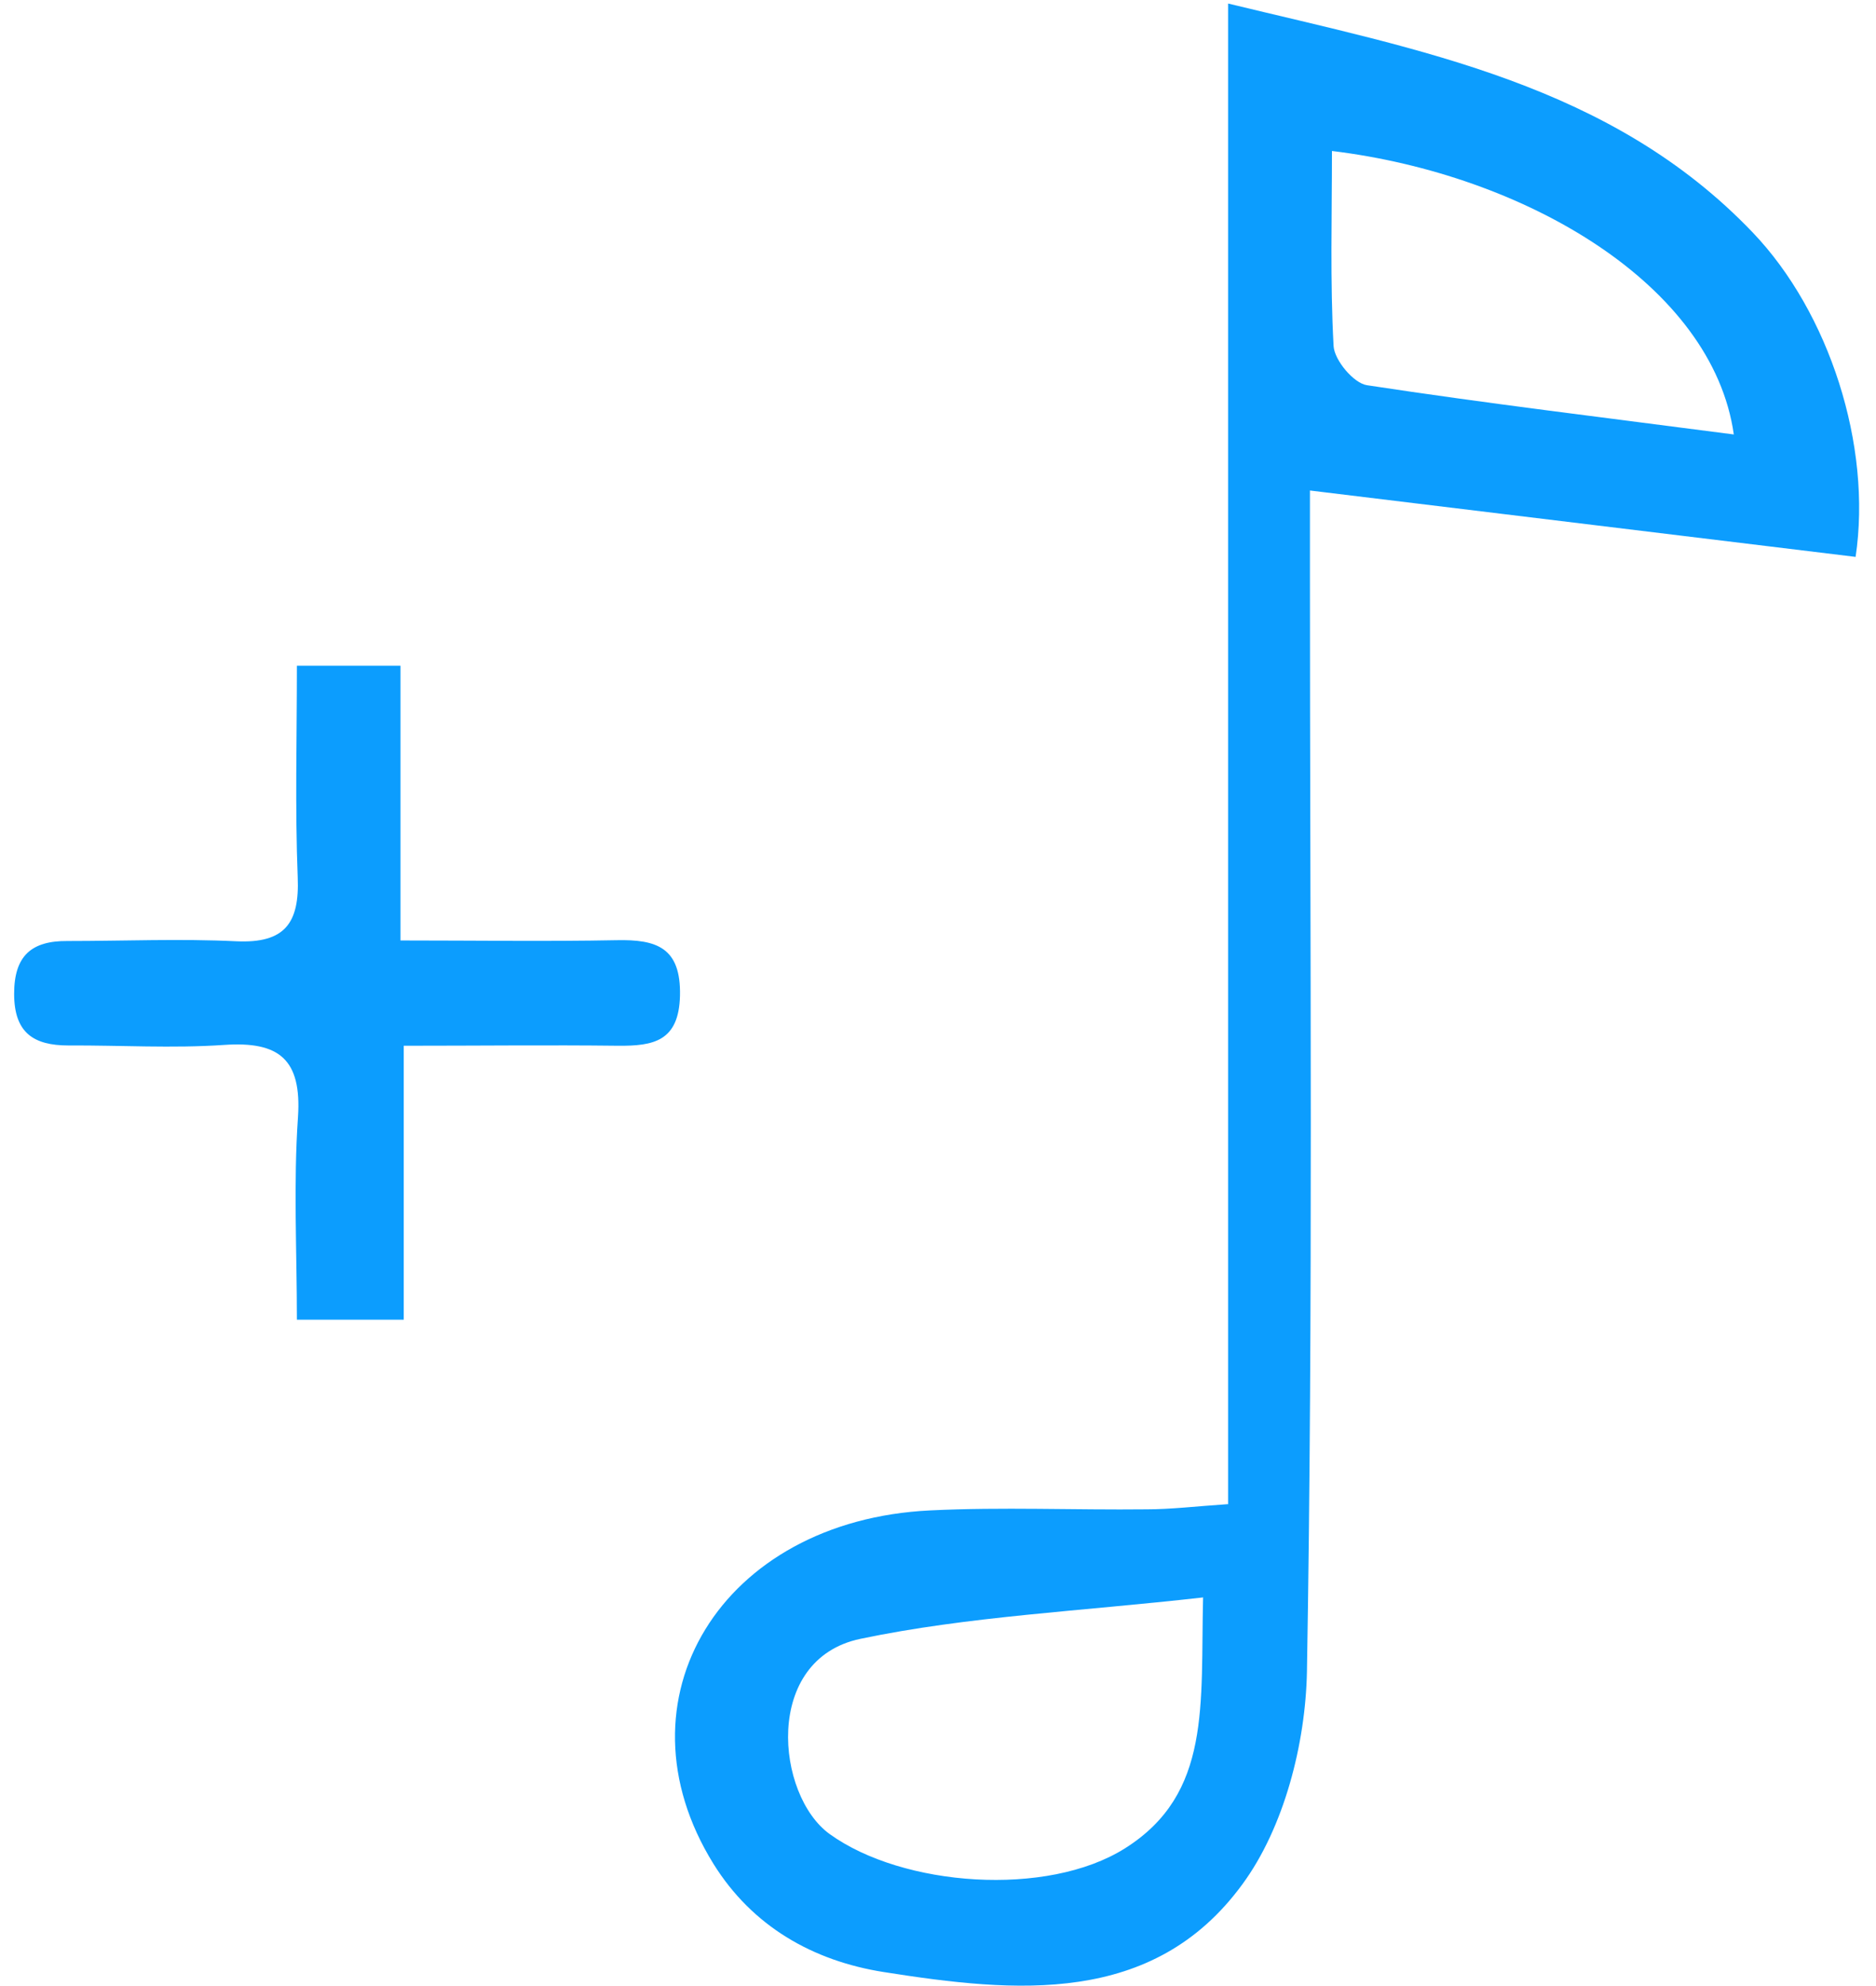 <svg width="69" height="73" viewBox="0 0 69 73" fill="none" xmlns="http://www.w3.org/2000/svg">
<g clip-path="url(#clip0_17_1598)">
<path d="M45.17 55.3V0.13C52.27 1.85 59.27 3.11 64.47 8.55C67.28 11.49 68.86 16.38 68.25 20.47C61.67 19.67 55.08 18.87 48.18 18.03V21.1C48.18 34.55 48.3 48 48.07 61.44C48.02 64.09 47.23 67.18 45.69 69.27C42.41 73.75 37.34 73.25 32.51 72.49C29.9 72.08 27.67 70.81 26.24 68.51C22.5 62.48 26.53 55.89 34.21 55.52C36.86 55.39 39.52 55.51 42.18 55.48C43.07 55.48 43.97 55.37 45.16 55.29L45.17 55.3ZM44.24 58.72C39.73 59.23 35.62 59.41 31.65 60.24C28.05 60.99 28.54 66 30.52 67.42C33.2 69.35 38.51 69.75 41.38 67.94C44.57 65.93 44.15 62.66 44.25 58.71L44.24 58.72ZM63.77 15.97C62.99 10.46 56.09 6.41 48.99 5.55C48.99 7.96 48.92 10.35 49.05 12.72C49.08 13.24 49.79 14.09 50.28 14.16C54.68 14.83 59.1 15.36 63.77 15.97Z" fill="#0C9DFE"/>
<path d="M10.92 24.47H14.73V34.57C17.58 34.57 20.13 34.61 22.68 34.56C24.14 34.53 25.05 34.82 25.01 36.6C24.97 38.28 24.03 38.45 22.74 38.44C20.19 38.41 17.63 38.44 14.85 38.44V48.51H10.92C10.92 45.99 10.79 43.51 10.96 41.06C11.1 38.93 10.26 38.27 8.24 38.41C6.34 38.54 4.42 38.42 2.52 38.43C1.23 38.43 0.52 37.96 0.52 36.53C0.52 35.13 1.16 34.58 2.48 34.59C4.55 34.59 6.63 34.5 8.7 34.6C10.47 34.68 11.02 33.94 10.95 32.25C10.85 29.7 10.92 27.15 10.92 24.48V24.47Z" fill="#0C9DFE"/>
</g>
<defs>
<clipPath id="clip0_17_1598">
<rect width="69" height="73" fill="white"/>
</clipPath>
</defs>
</svg>
